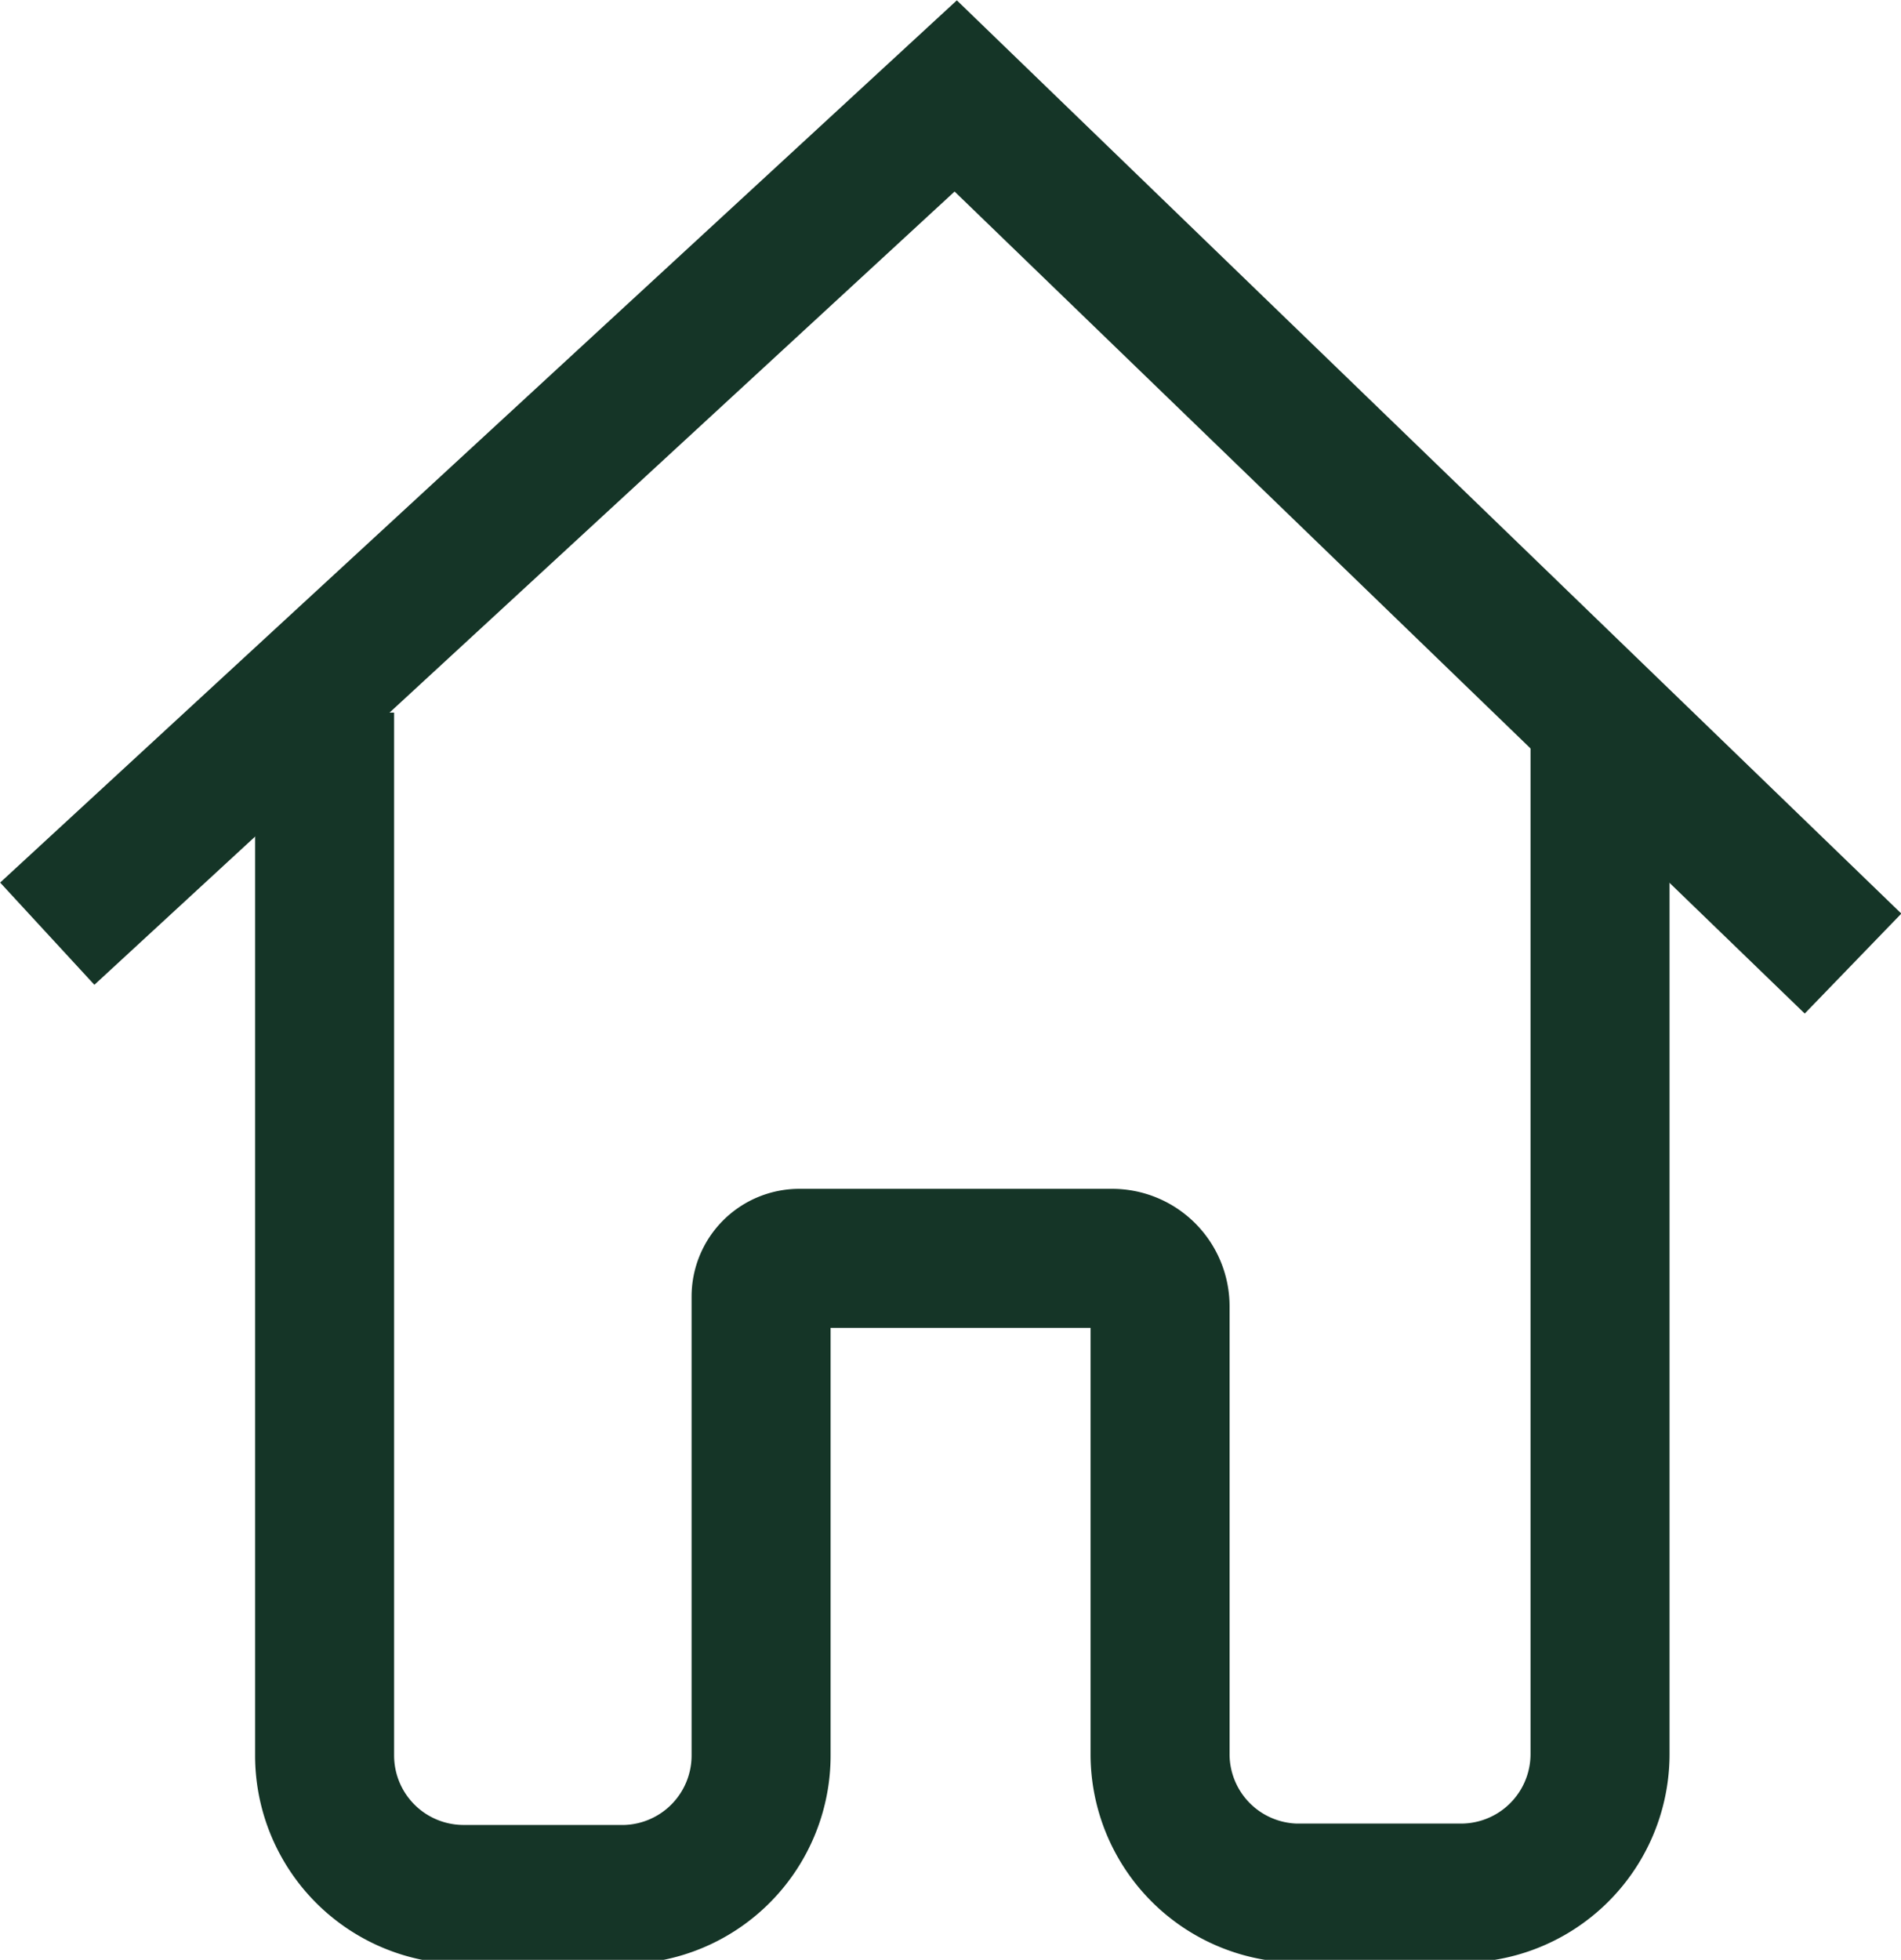 <svg xmlns="http://www.w3.org/2000/svg" viewBox="0 0 27.35 28.19"><defs><style>.cls-1{fill:none;stroke:#153527;stroke-miterlimit:10;stroke-width:2px;}</style></defs><title>home</title><g id="Calque_2" data-name="Calque 2"><g id="Calque_2-2" data-name="Calque 2"><polyline class="cls-1" points="0.68 13.43 13.75 1.38 26.66 13.86"/><path class="cls-1" d="M4.67,10.25v15a2,2,0,0,0,2,2H9a2,2,0,0,0,1.95-2V18.65a.55.55,0,0,1,.55-.55H16a.69.69,0,0,1,.69.69v6.44a2,2,0,0,0,1.95,2h2.38a2,2,0,0,0,2-2V10.71"/></g></g></svg>